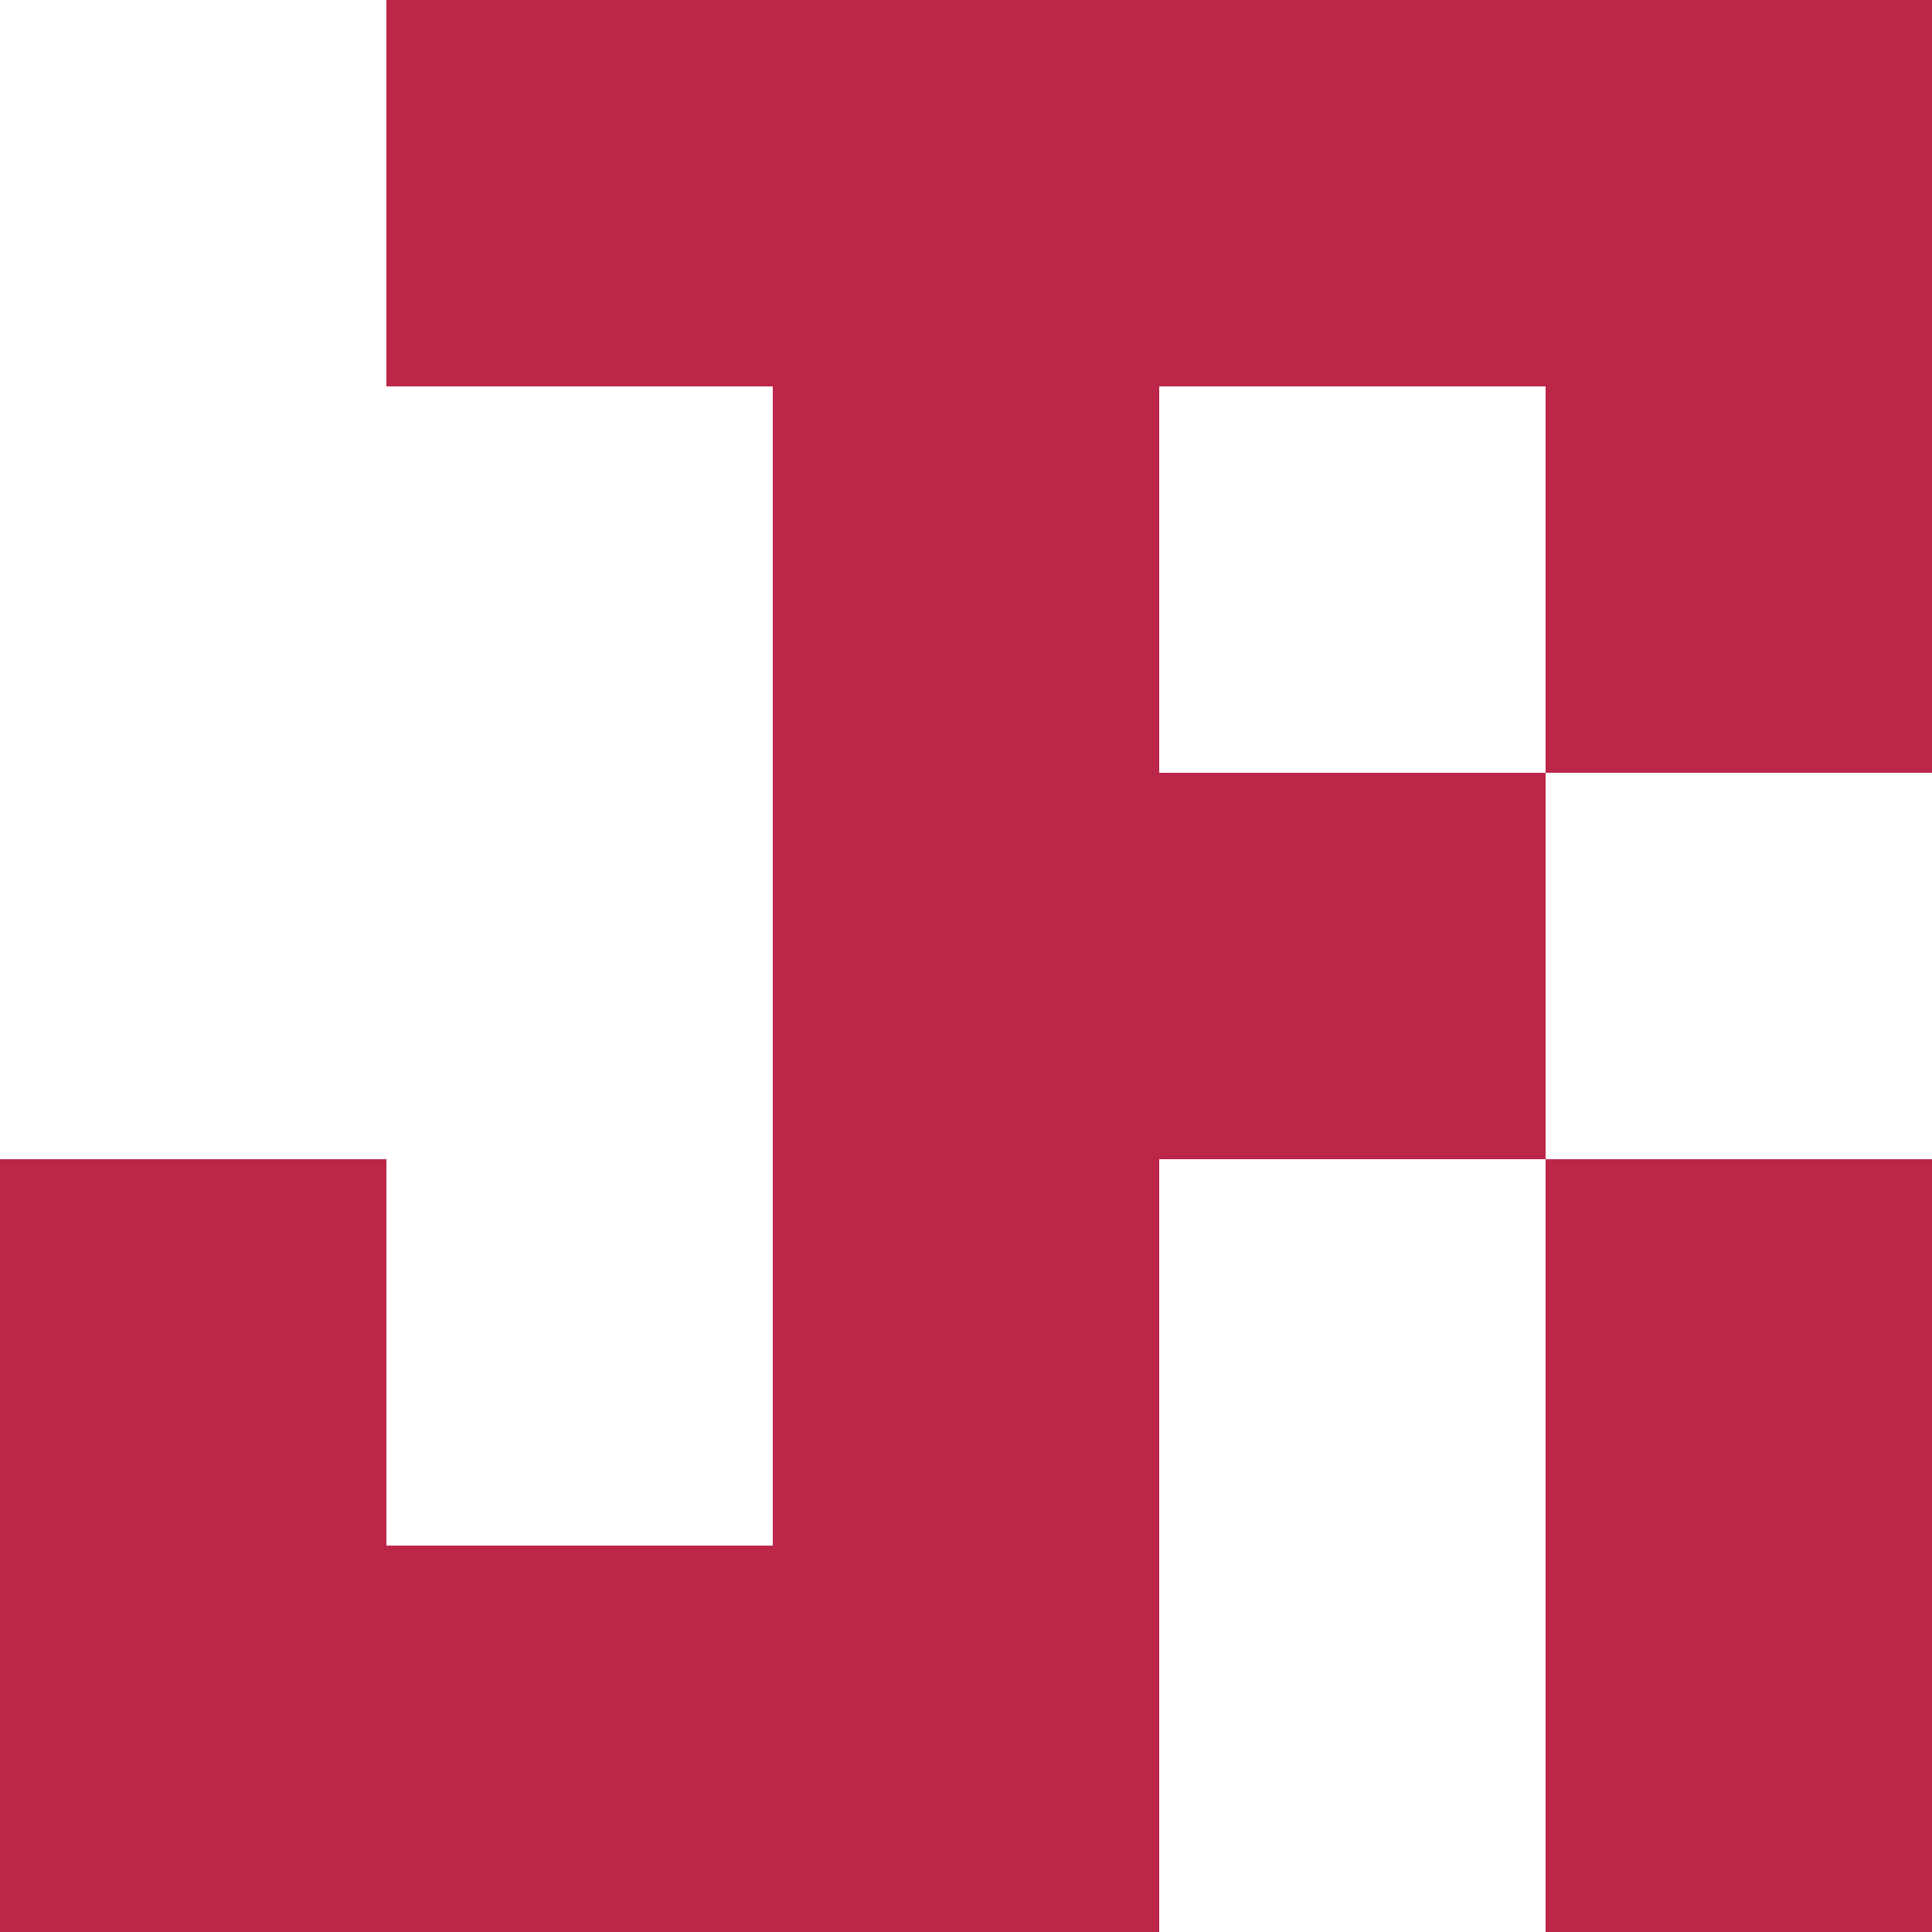 <svg width="35" height="35" viewBox="0 0 45 45" xmlns="http://www.w3.org/2000/svg">
    <style>
        @media (prefers-color-scheme: dark) {
            #icon { fill: #ffffff }
        }
    </style>
    <path id="icon" fill-rule="evenodd" clip-rule="evenodd" d="M18 0H9V9H18L18 18V27L18 36H9V27H0V36V45H9H18H27V36V27H36L36 36V45H45V36V27H36V18H45V9V0H36H27H18ZM36 18H27V9H36V18Z" fill="#BB2649"/>
</svg>